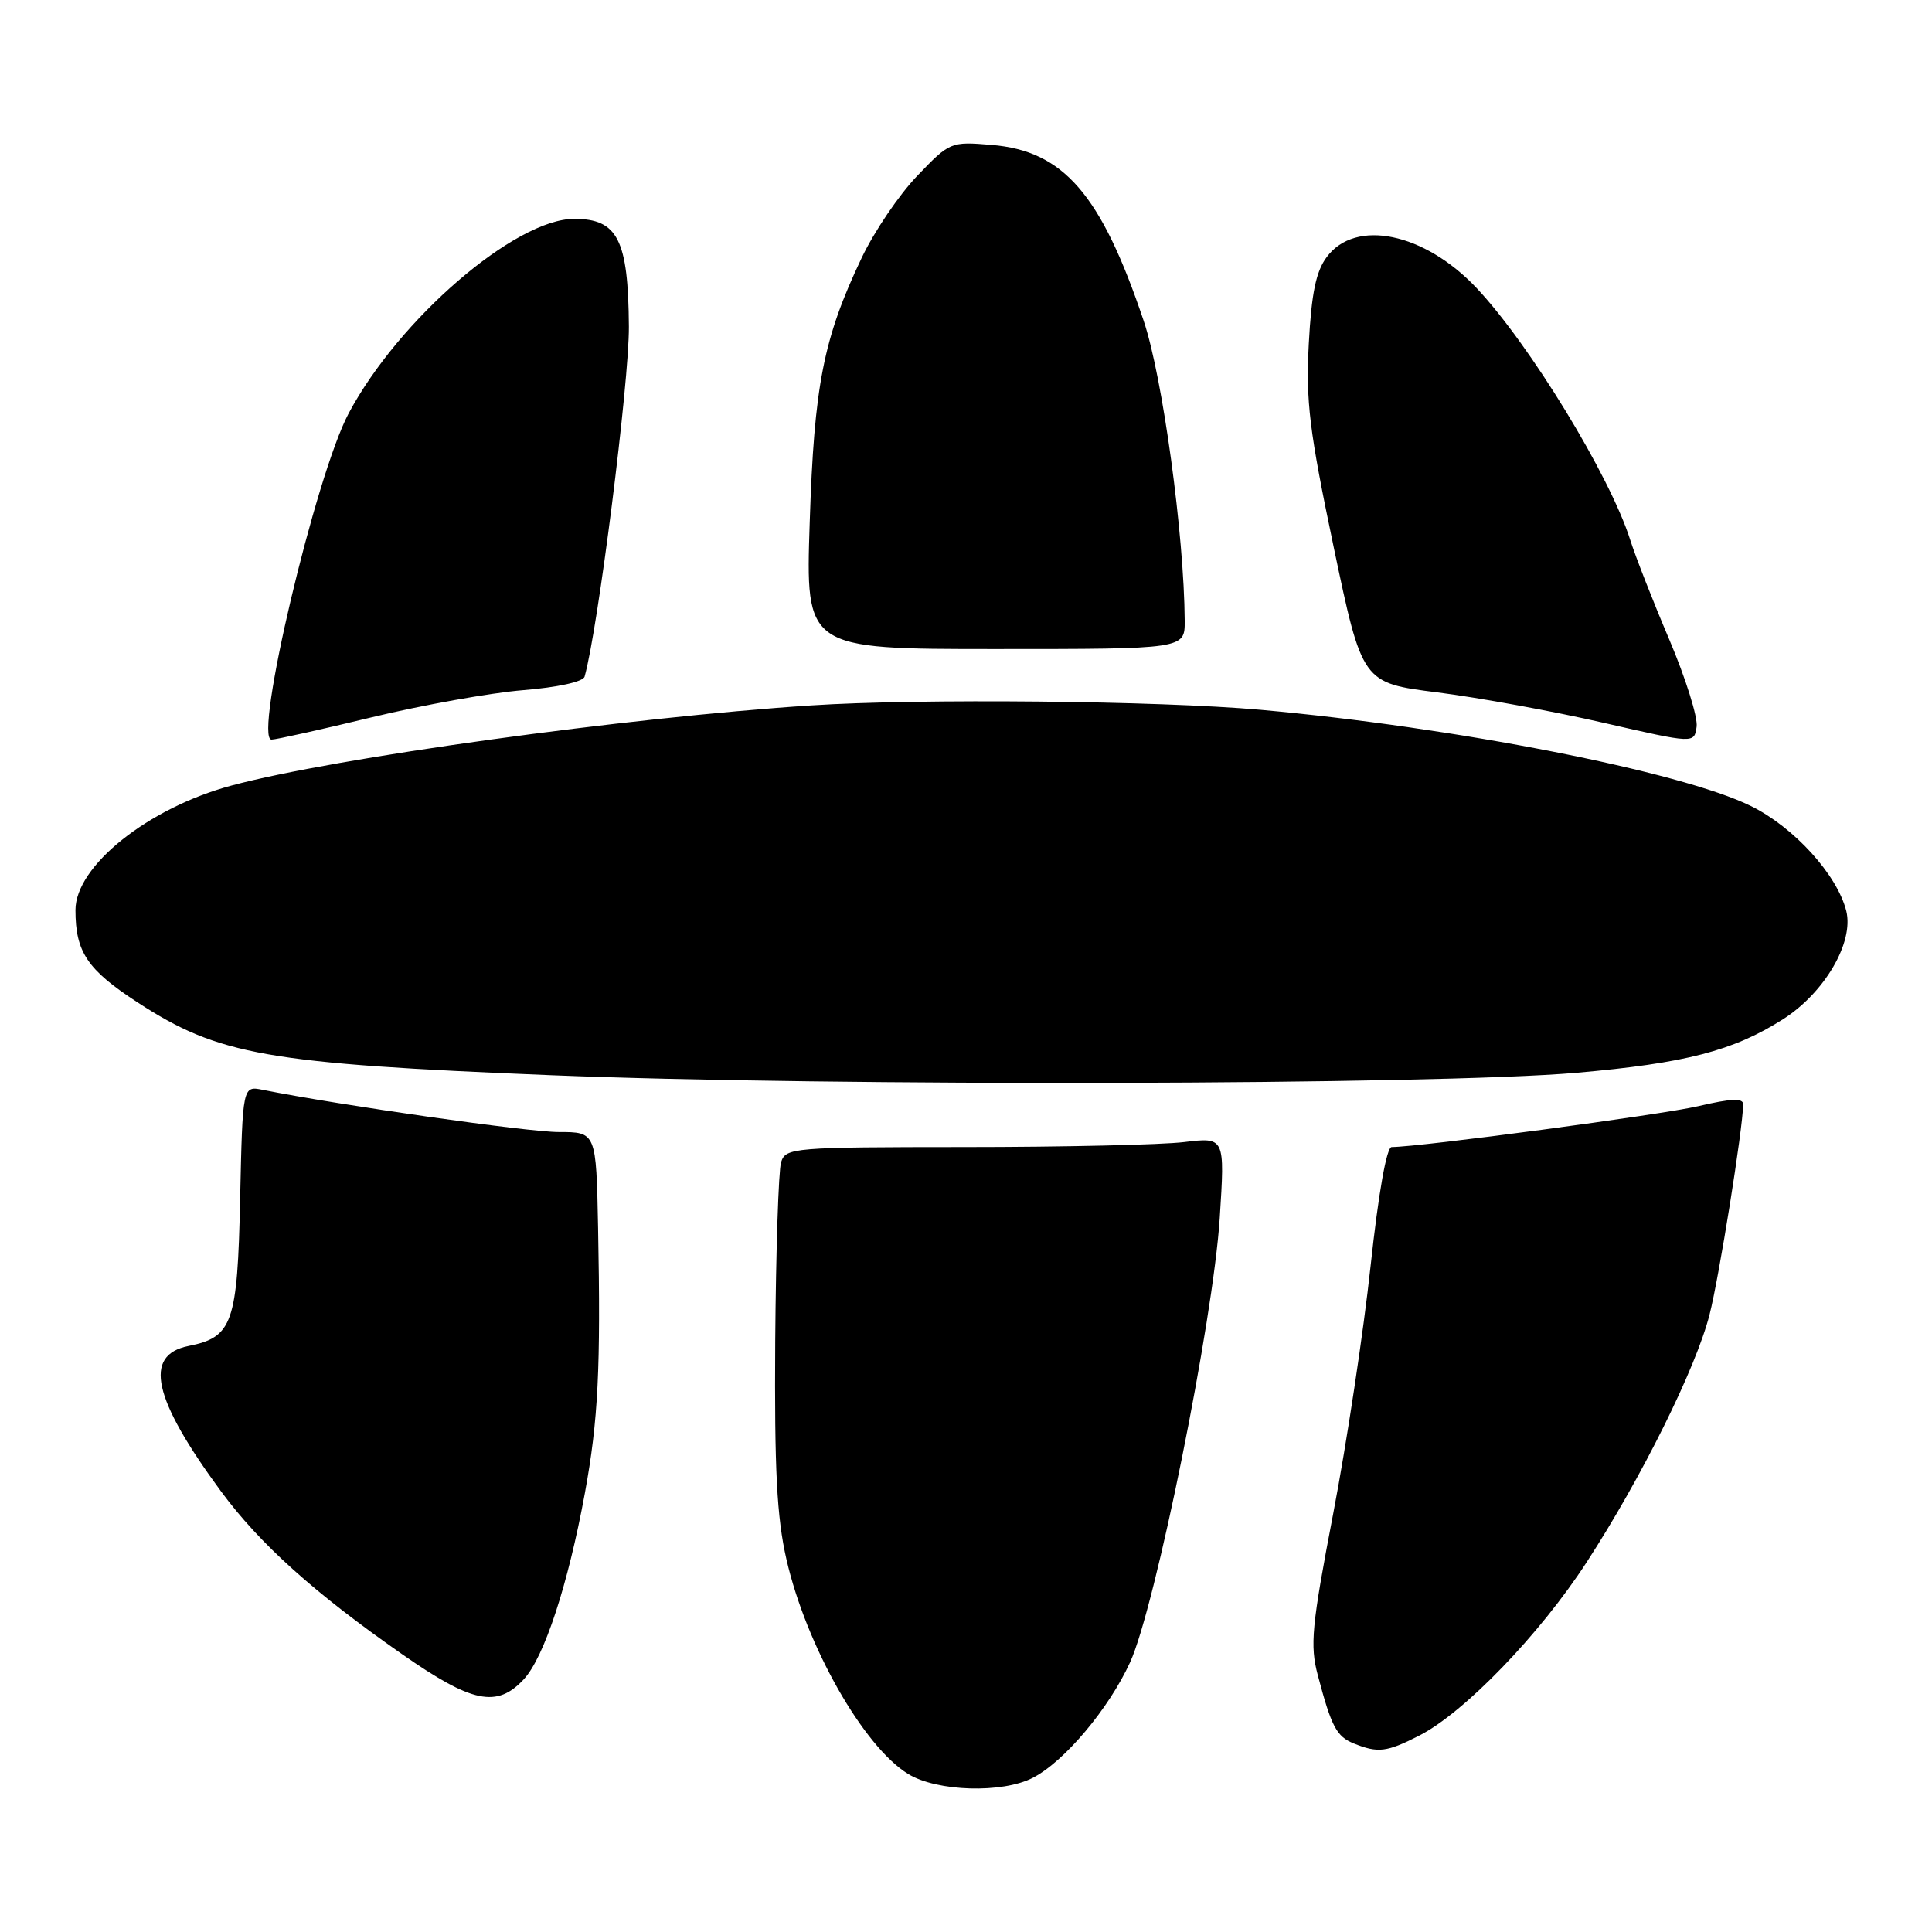 <?xml version="1.0" encoding="UTF-8" standalone="no"?>
<!DOCTYPE svg PUBLIC "-//W3C//DTD SVG 1.1//EN" "http://www.w3.org/Graphics/SVG/1.1/DTD/svg11.dtd" >
<svg xmlns="http://www.w3.org/2000/svg" xmlns:xlink="http://www.w3.org/1999/xlink" version="1.1" viewBox="0 0 256 256">
 <g >
 <path fill="currentColor"
d=" M 136.87 235.56 C 141.04 233.41 146.92 226.42 149.74 220.27 C 153.09 212.95 160.74 175.06 161.62 161.42 C 162.31 150.68 162.31 150.68 156.91 151.33 C 153.93 151.69 140.84 151.99 127.82 151.99 C 105.07 152.00 104.11 152.08 103.50 153.99 C 103.16 155.08 102.81 165.77 102.72 177.74 C 102.61 194.73 102.93 201.06 104.21 206.63 C 106.84 218.10 114.42 231.45 120.35 235.07 C 124.16 237.40 132.83 237.66 136.87 235.56 Z  M 188.07 229.97 C 194.03 226.92 204.03 216.57 210.24 207.00 C 217.51 195.81 224.71 181.31 226.52 174.21 C 227.79 169.25 230.93 149.63 230.98 146.34 C 231.00 145.48 229.43 145.54 225.04 146.57 C 220.13 147.71 188.24 151.97 184.40 151.99 C 183.73 152.00 182.66 158.04 181.61 167.75 C 180.68 176.41 178.46 191.15 176.67 200.49 C 173.79 215.52 173.56 218.01 174.62 221.99 C 176.43 228.84 177.10 230.09 179.39 231.02 C 182.59 232.31 183.74 232.18 188.07 229.97 Z  M 69.41 222.51 C 72.12 219.58 75.27 209.97 77.50 197.84 C 79.27 188.16 79.61 181.35 79.25 162.75 C 79.00 150.00 79.00 150.00 74.03 150.00 C 69.94 150.00 45.12 146.46 34.82 144.41 C 32.15 143.87 32.15 143.87 31.82 158.83 C 31.47 175.33 30.82 177.19 24.98 178.35 C 18.96 179.56 20.25 185.33 29.27 197.59 C 34.42 204.58 41.64 211.07 53.31 219.21 C 62.58 225.67 65.85 226.34 69.41 222.51 Z  M 208.87 142.15 C 223.29 140.89 229.68 139.24 236.25 135.06 C 241.77 131.55 245.68 124.86 244.64 120.70 C 243.43 115.90 237.71 109.61 232.00 106.80 C 222.72 102.23 192.70 96.35 167.00 94.05 C 153.52 92.85 121.78 92.54 107.50 93.47 C 82.95 95.07 44.33 100.41 30.67 104.09 C 19.63 107.06 10.00 114.75 10.00 120.59 C 10.00 126.15 11.57 128.49 18.21 132.81 C 28.97 139.82 35.33 140.94 73.00 142.47 C 110.02 143.97 190.13 143.78 208.87 142.15 Z  M 221.20 84.77 C 219.03 79.67 216.69 73.70 216.00 71.50 C 213.31 63.03 202.68 45.62 195.65 38.16 C 188.73 30.83 179.60 28.94 175.80 34.06 C 174.37 35.97 173.78 38.87 173.42 45.56 C 173.02 53.22 173.49 57.08 176.72 72.49 C 180.50 90.49 180.50 90.49 190.50 91.75 C 196.00 92.45 205.90 94.26 212.50 95.78 C 224.50 98.53 224.50 98.53 224.81 96.29 C 224.99 95.05 223.36 89.87 221.20 84.77 Z  M 49.28 95.04 C 56.00 93.42 65.02 91.80 69.32 91.45 C 73.88 91.08 77.27 90.34 77.46 89.66 C 79.22 83.50 83.38 50.64 83.33 43.27 C 83.25 31.75 81.85 29.00 76.09 29.00 C 68.27 29.00 52.85 42.29 46.20 54.77 C 41.83 62.97 33.55 98.00 35.98 98.00 C 36.57 98.00 42.55 96.67 49.28 95.04 Z  M 156.98 82.25 C 156.91 70.88 154.05 49.94 151.54 42.50 C 145.90 25.73 140.93 19.99 131.38 19.20 C 125.97 18.75 125.85 18.80 121.54 23.30 C 119.13 25.81 115.82 30.70 114.17 34.18 C 109.09 44.87 107.88 51.06 107.29 69.25 C 106.74 86.00 106.74 86.00 131.87 86.00 C 157.00 86.00 157.00 86.00 156.98 82.25 Z "/>
</g>
</svg>